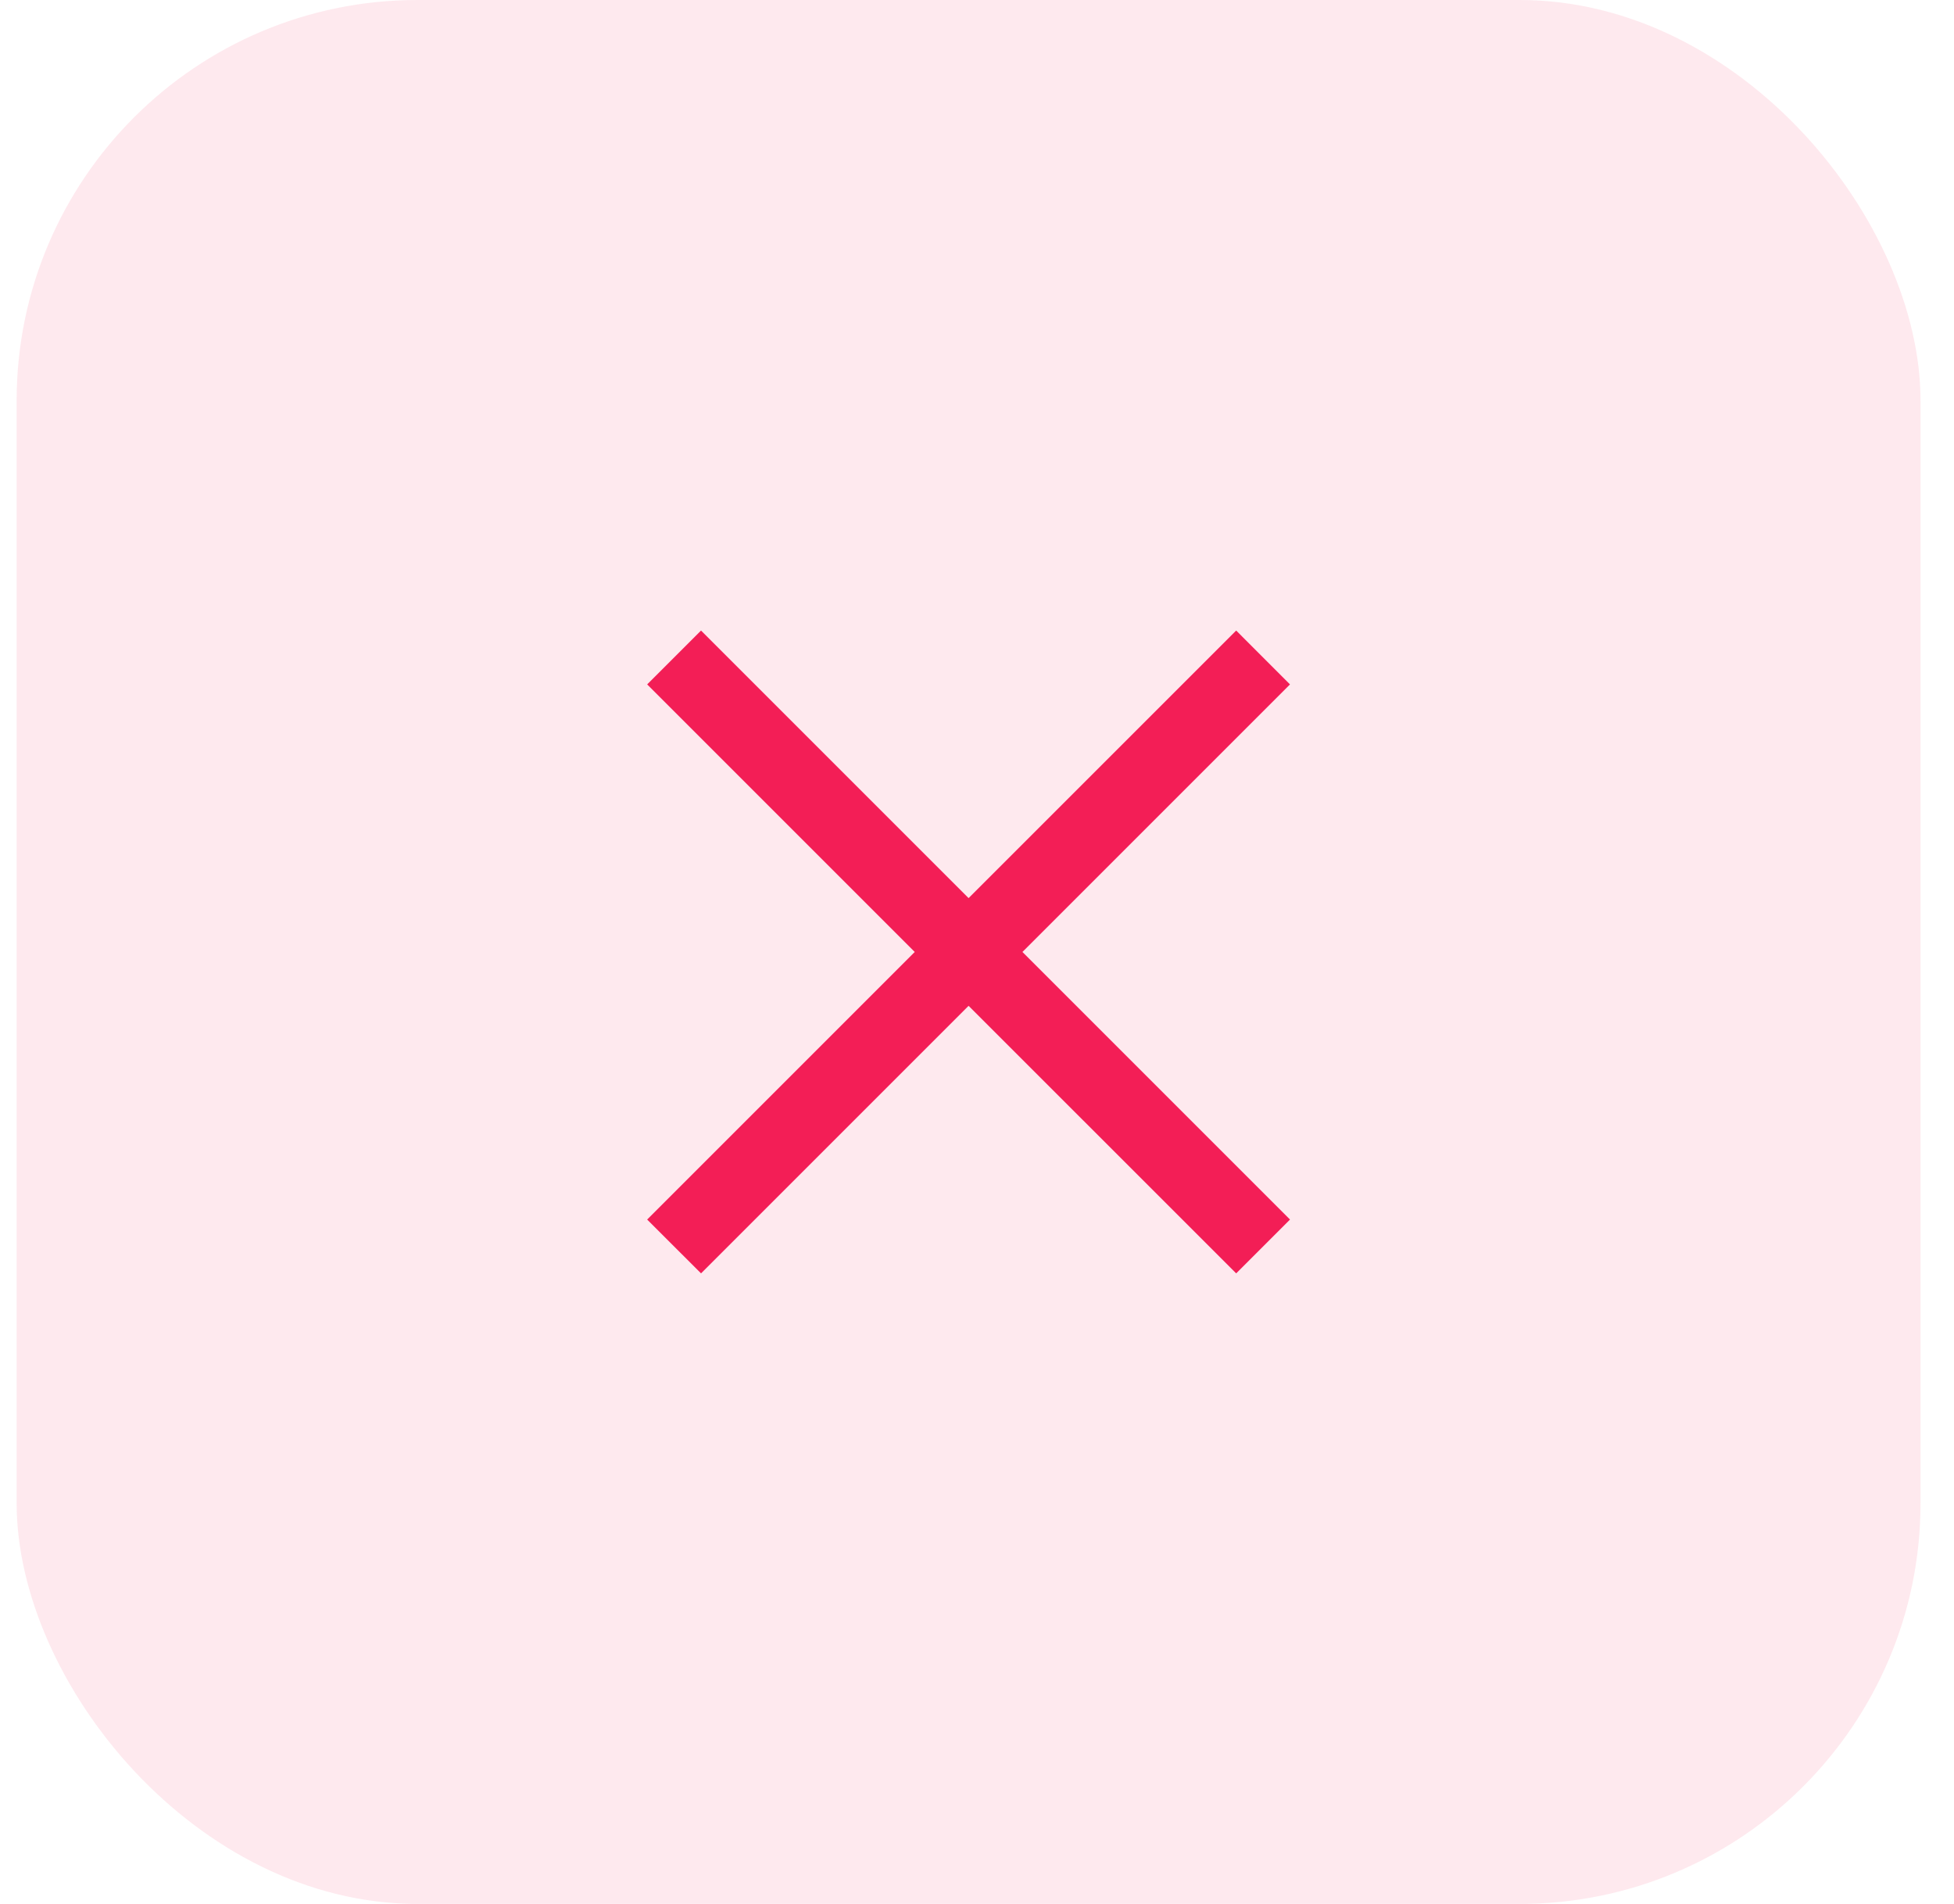<svg width="39" height="38" viewBox="0 0 39 38" fill="none" xmlns="http://www.w3.org/2000/svg">
<rect x="38.332" y="38" width="38" height="38" rx="8" transform="rotate(-180 38.332 38)" fill="#F31E56" fill-opacity="0.1"/>
<path fill-rule="evenodd" clip-rule="evenodd" d="M24.673 12.586C24.674 12.586 24.674 12.586 24.675 12.587L25.745 13.658C25.746 13.658 25.746 13.659 25.746 13.659C25.747 13.659 25.747 13.66 25.746 13.66C25.746 13.661 25.746 13.661 25.745 13.662L20.407 19L25.745 24.338C25.746 24.339 25.746 24.34 25.746 24.34C25.747 24.34 25.747 24.341 25.746 24.341C25.746 24.342 25.746 24.342 25.745 24.343L24.675 25.413C24.674 25.414 24.674 25.414 24.673 25.414C24.673 25.415 24.672 25.415 24.672 25.414C24.672 25.414 24.671 25.414 24.671 25.413L19.332 20.075L13.994 25.413C13.993 25.414 13.993 25.414 13.992 25.414C13.992 25.414 13.992 25.414 13.991 25.414C13.991 25.414 13.99 25.414 13.99 25.413L12.919 24.343C12.918 24.342 12.918 24.342 12.918 24.341C12.918 24.341 12.918 24.34 12.918 24.34C12.918 24.34 12.918 24.339 12.919 24.338L18.257 19L12.919 13.662C12.918 13.661 12.918 13.661 12.918 13.66C12.918 13.66 12.918 13.659 12.918 13.659C12.918 13.659 12.918 13.658 12.919 13.658L13.99 12.587C13.99 12.586 13.991 12.586 13.991 12.586C13.992 12.586 13.992 12.586 13.992 12.586C13.993 12.586 13.993 12.586 13.994 12.587L19.332 17.925L24.671 12.587C24.671 12.586 24.672 12.586 24.672 12.586C24.672 12.586 24.673 12.586 24.673 12.586H24.673Z" fill="#F31E56"/>
</svg>
